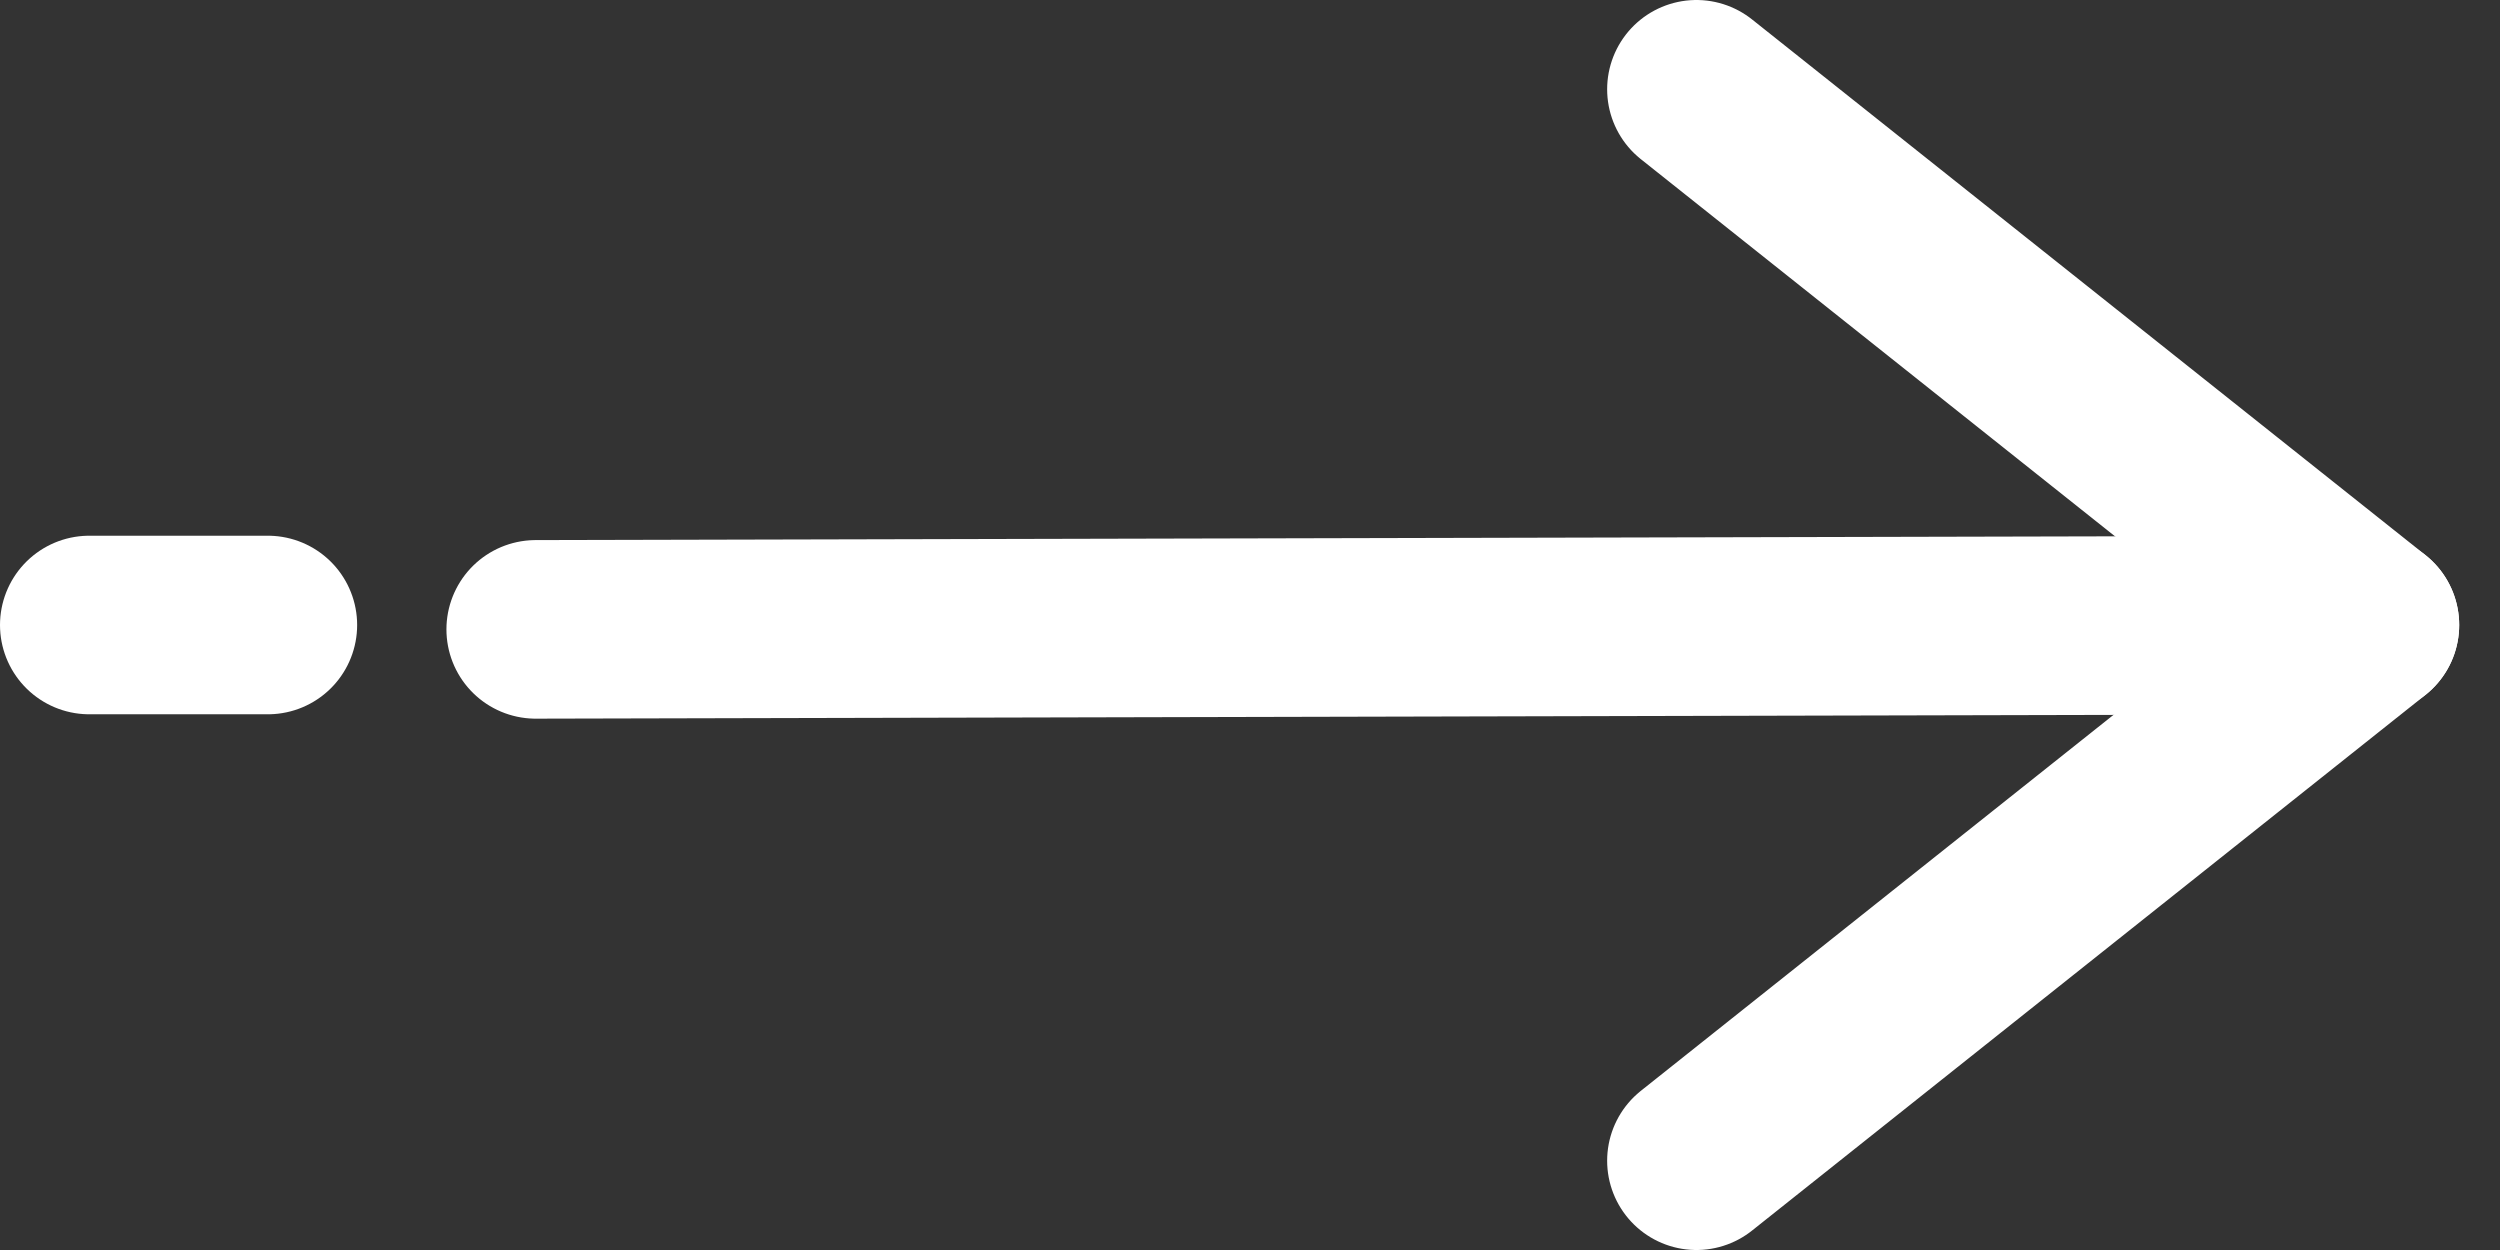 <svg width="28" height="14" viewBox="0 0 28 14" fill="none" xmlns="http://www.w3.org/2000/svg">
<rect x="0" y="0" width="28" height="14" fill="#333333" stroke="none"/>
<path d="M6 7.049L26.543 7" stroke="white" stroke-width="2" stroke-linecap="round" stroke-linejoin="round"/>
<path d="M19 1L26.543 7L19 13" stroke="white" stroke-width="2" stroke-linecap="round" stroke-linejoin="round"/>
<path d="M3 7L1 7" stroke="white" stroke-width="2" stroke-linecap="round"/>
</svg>
